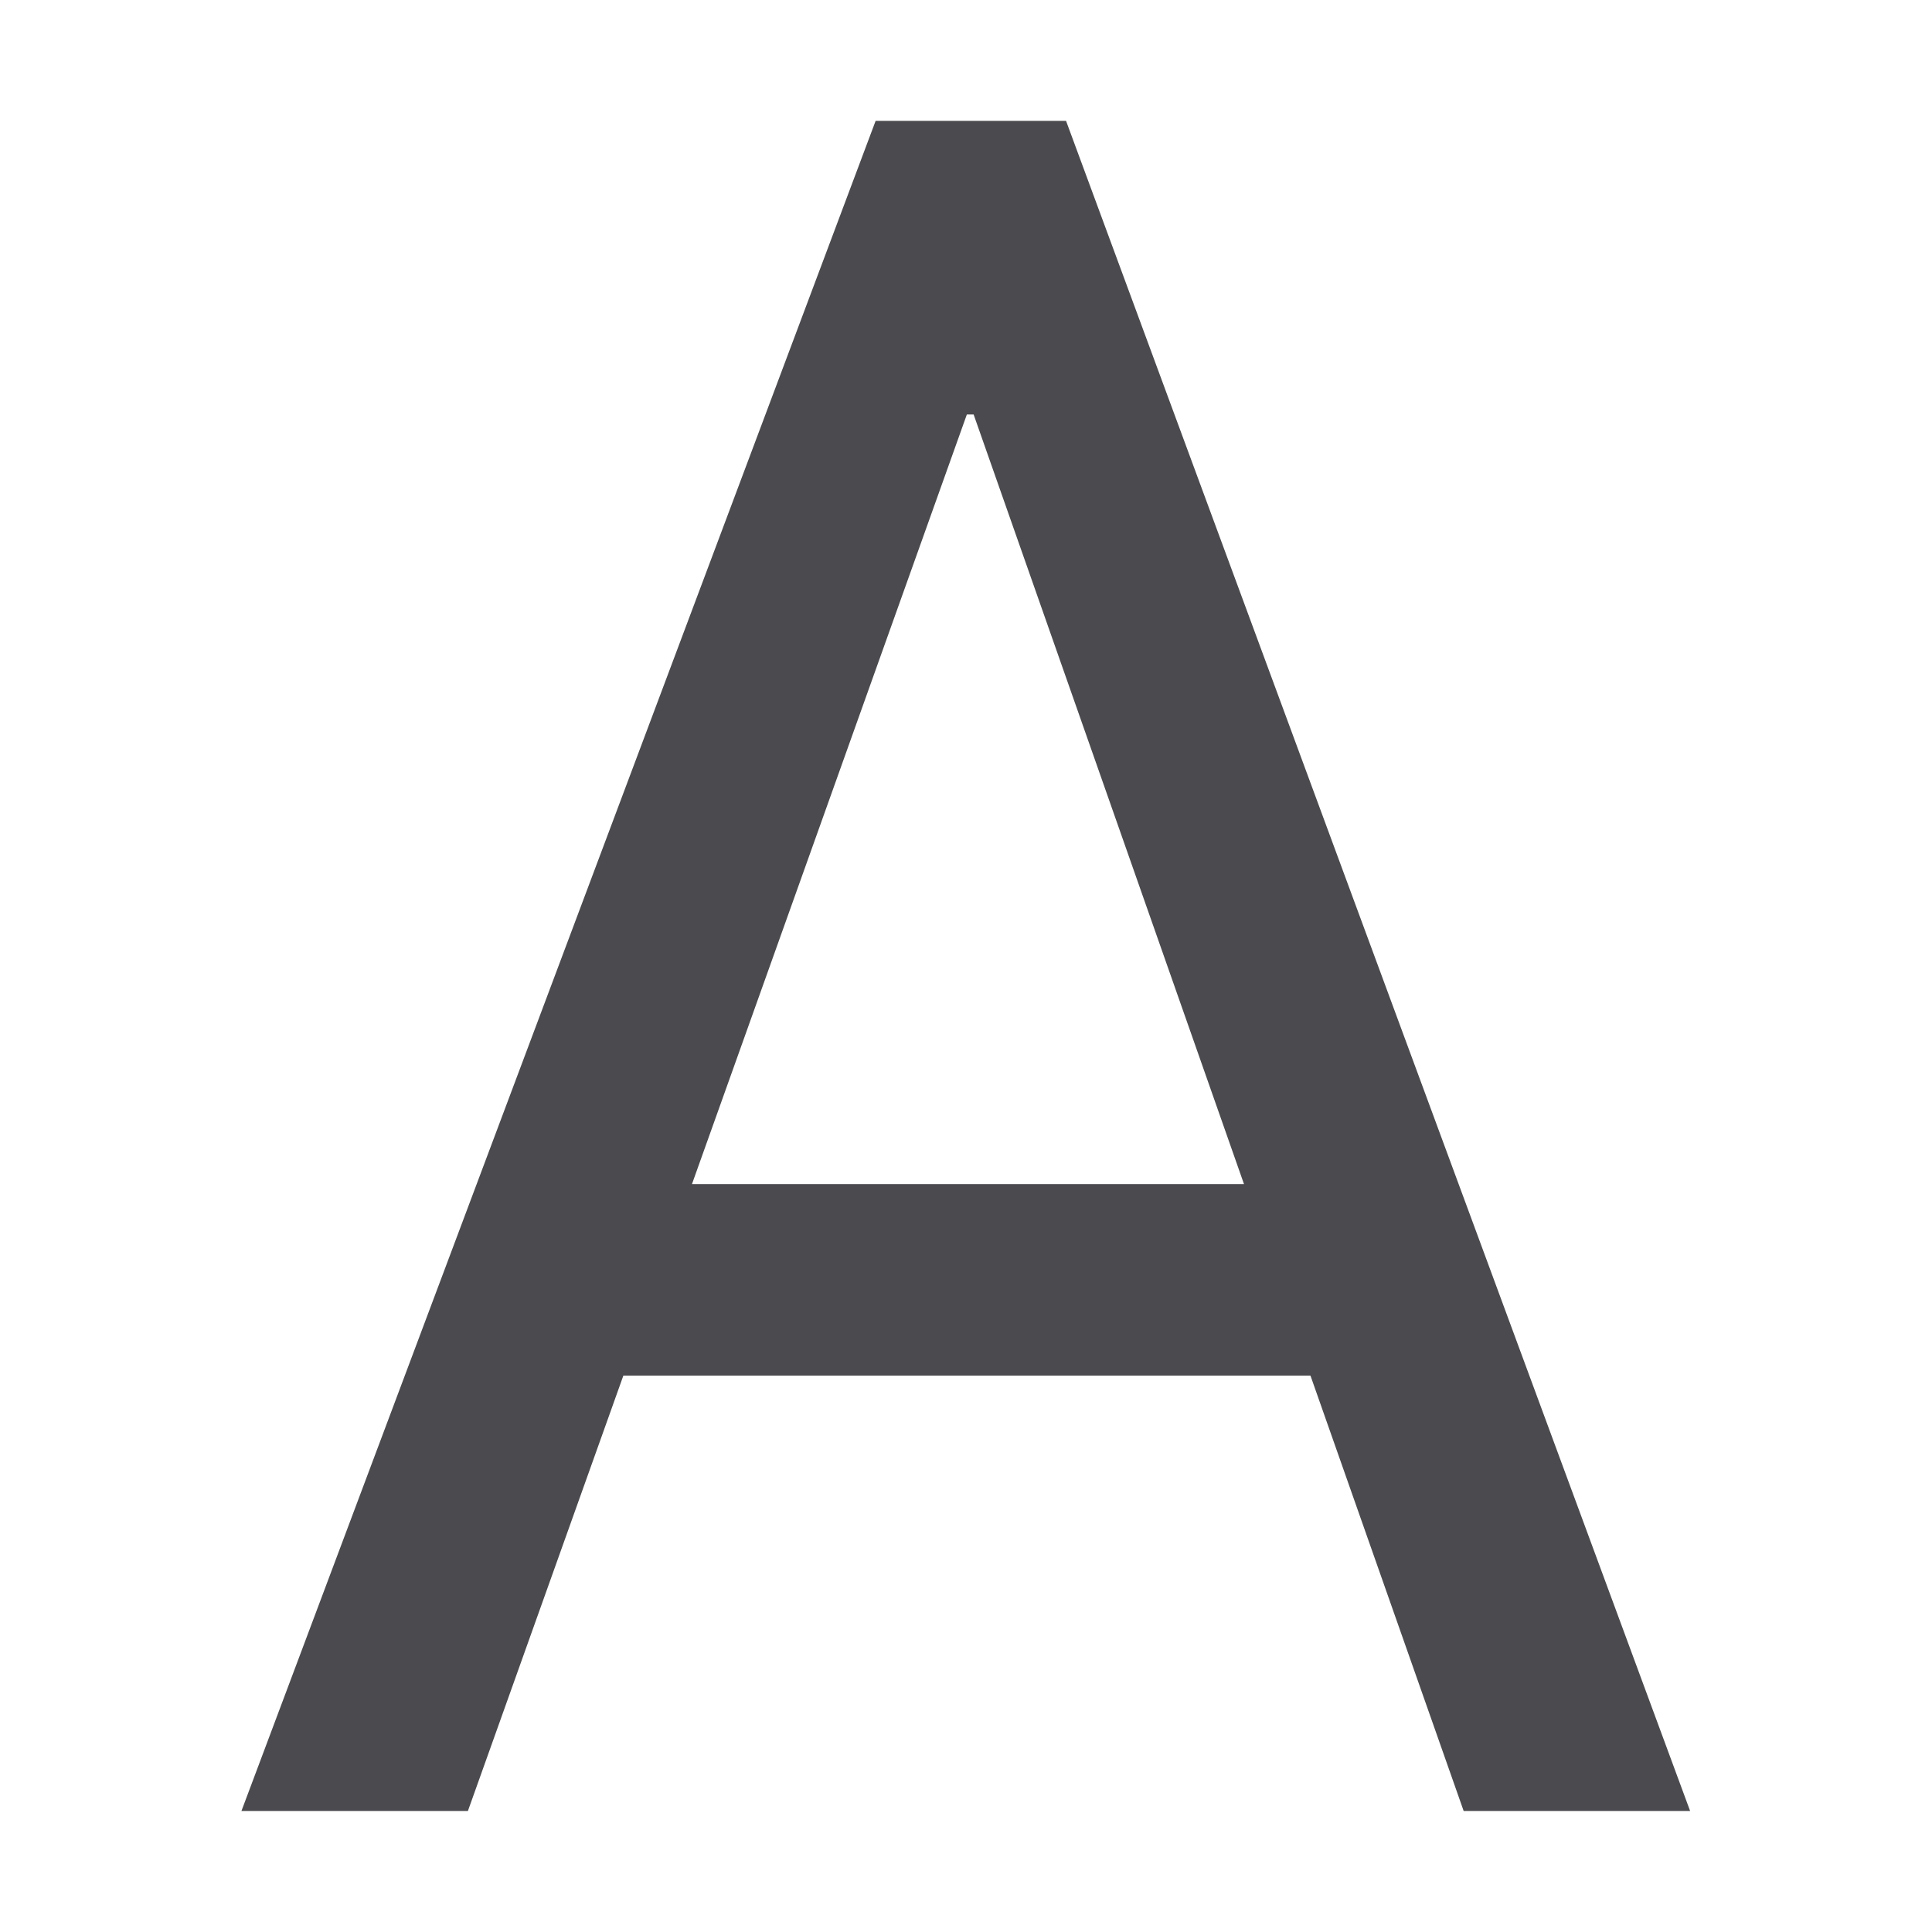 <svg viewBox="0 0 16 16" xmlns="http://www.w3.org/2000/svg">/&amp;amp;gt;<path d="m11.018 11.224h-5.777l-1.307 3.552h-1.904l5.332-13.79h1.601l5.247 13.79h-1.904zm-5.2-1.563h4.641l-2.273-6.279h-.057z" fill="#4b4b4f" transform="scale(.985 1.015)"/></svg>